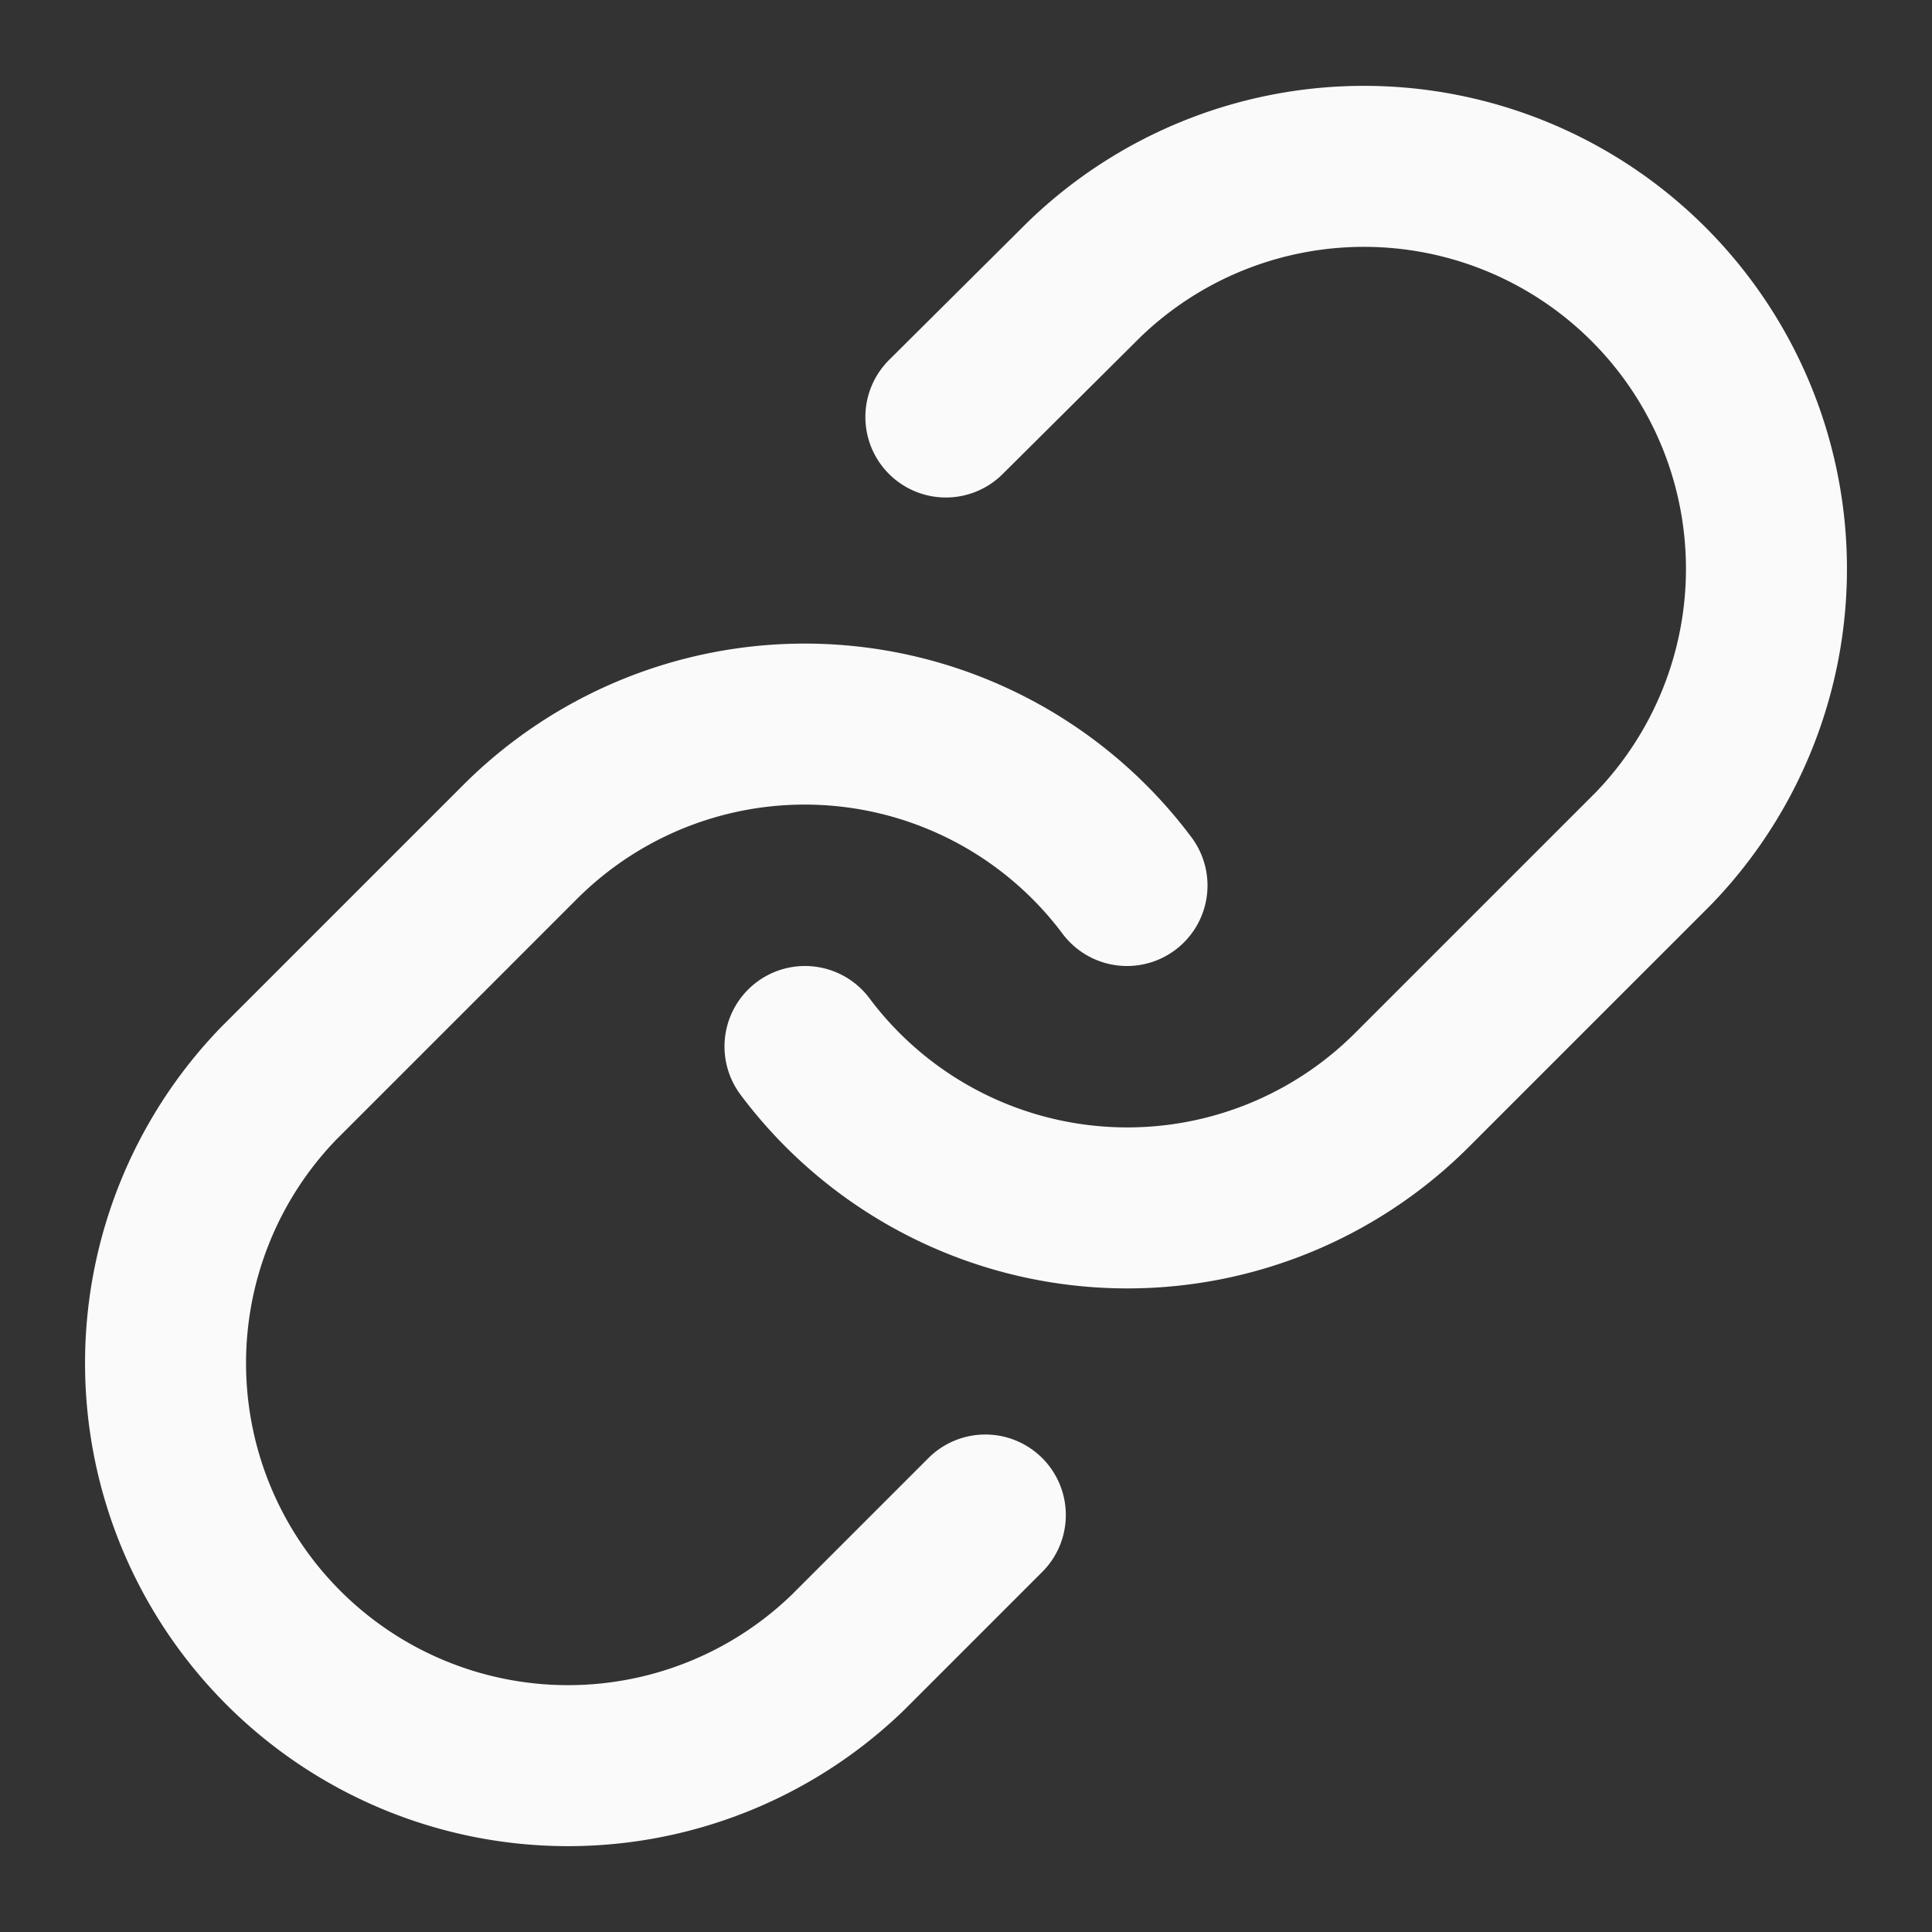 <svg xmlns="http://www.w3.org/2000/svg" width="24" height="24" viewBox="0 0 24 24" fill="none" stroke="currentColor"
    color="#fafafa" stroke-width="2" stroke-linecap="round" stroke-linejoin="round"
    class="lucide lucide-link-icon lucide-link">
    <rect x="0" y="0" width="24" height="24" fill="#333333" stroke="none"/>
    <path d="M10 13a5 5 0 0 0 7.54.54l3-3a5 5 0 0 0-7.07-7.07l-1.72 1.71" />
    <path d="M14 11a5 5 0 0 0-7.54-.54l-3 3a5 5 0 0 0 7.07 7.07l1.71-1.71" />
</svg>
